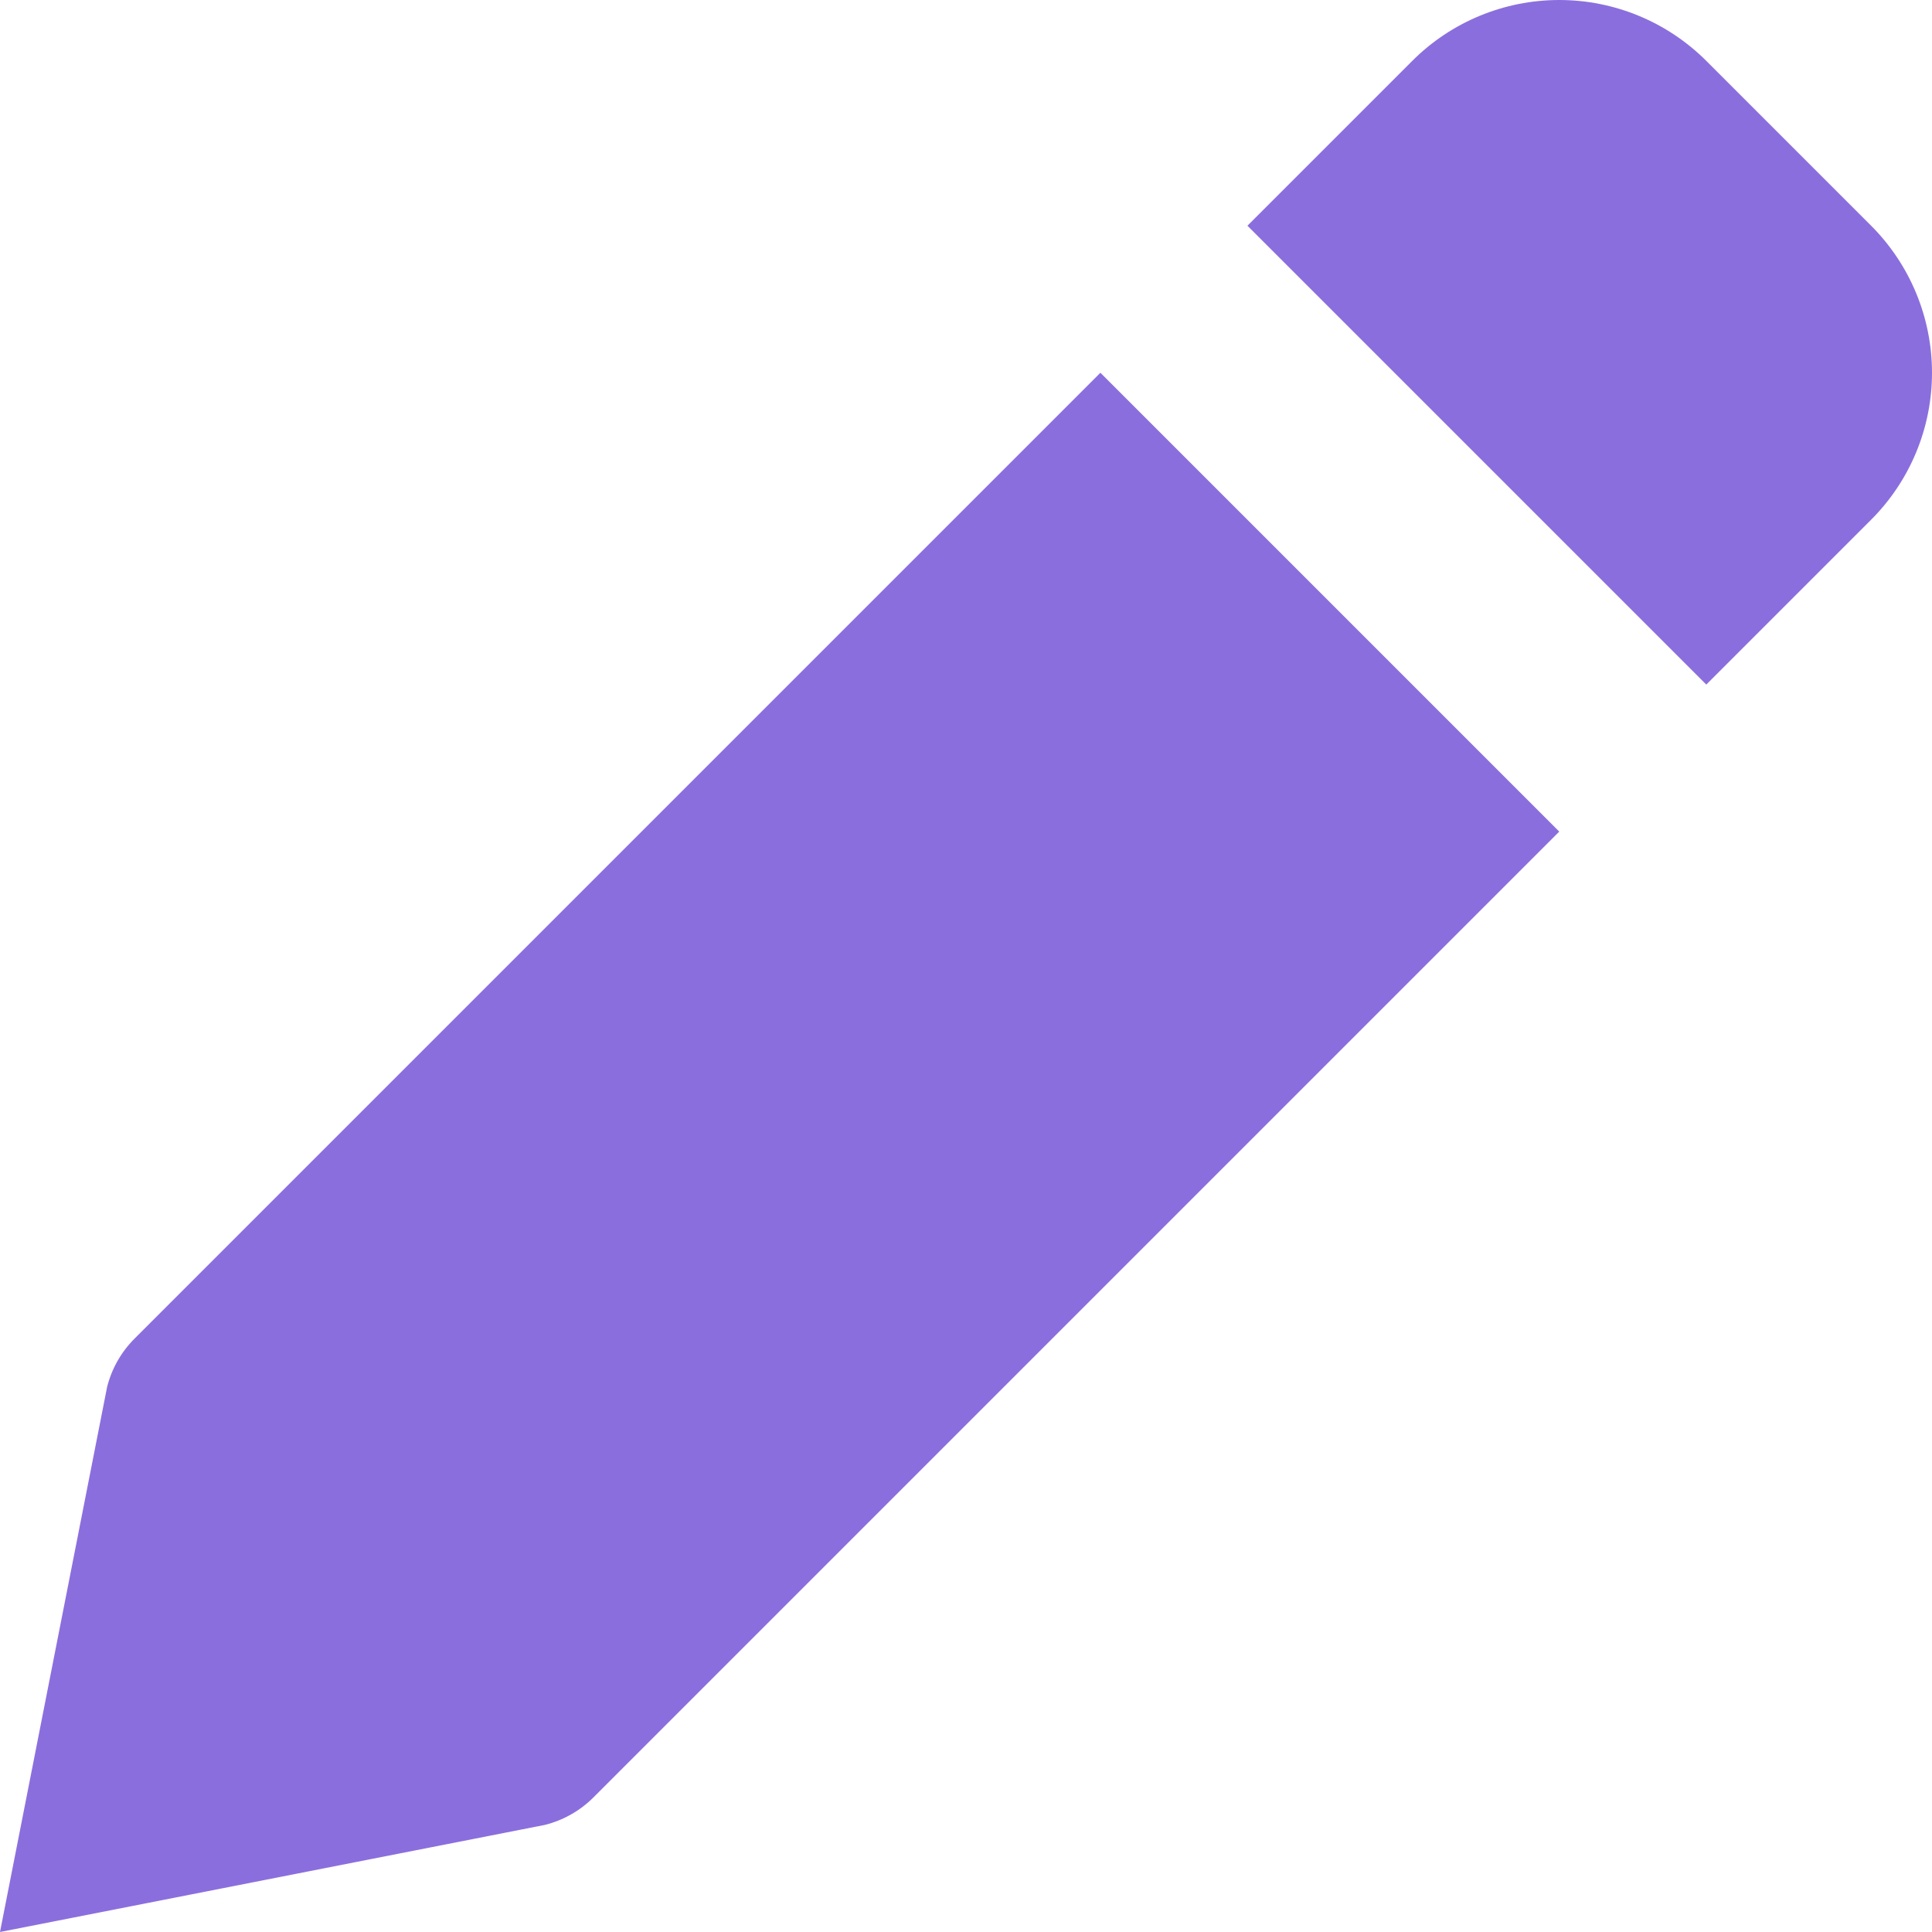 <svg width="30" height="30" viewBox="0 0 30 30" fill="none" xmlns="http://www.w3.org/2000/svg">
<path d="M9.212 27.913L24.212 12.913L17.087 5.788L2.087 20.788C1.881 20.995 1.734 21.254 1.663 21.537L0 30L8.461 28.337C8.745 28.266 9.005 28.119 9.212 27.913ZM29.055 8.07C29.66 7.465 30 6.644 30 5.788C30 4.932 29.66 4.111 29.055 3.505L26.495 0.945C25.889 0.34 25.068 0 24.212 0C23.356 0 22.535 0.34 21.93 0.945L19.37 3.505L26.495 10.63L29.055 8.07Z" fill="#8B6EDD"/>
</svg>

